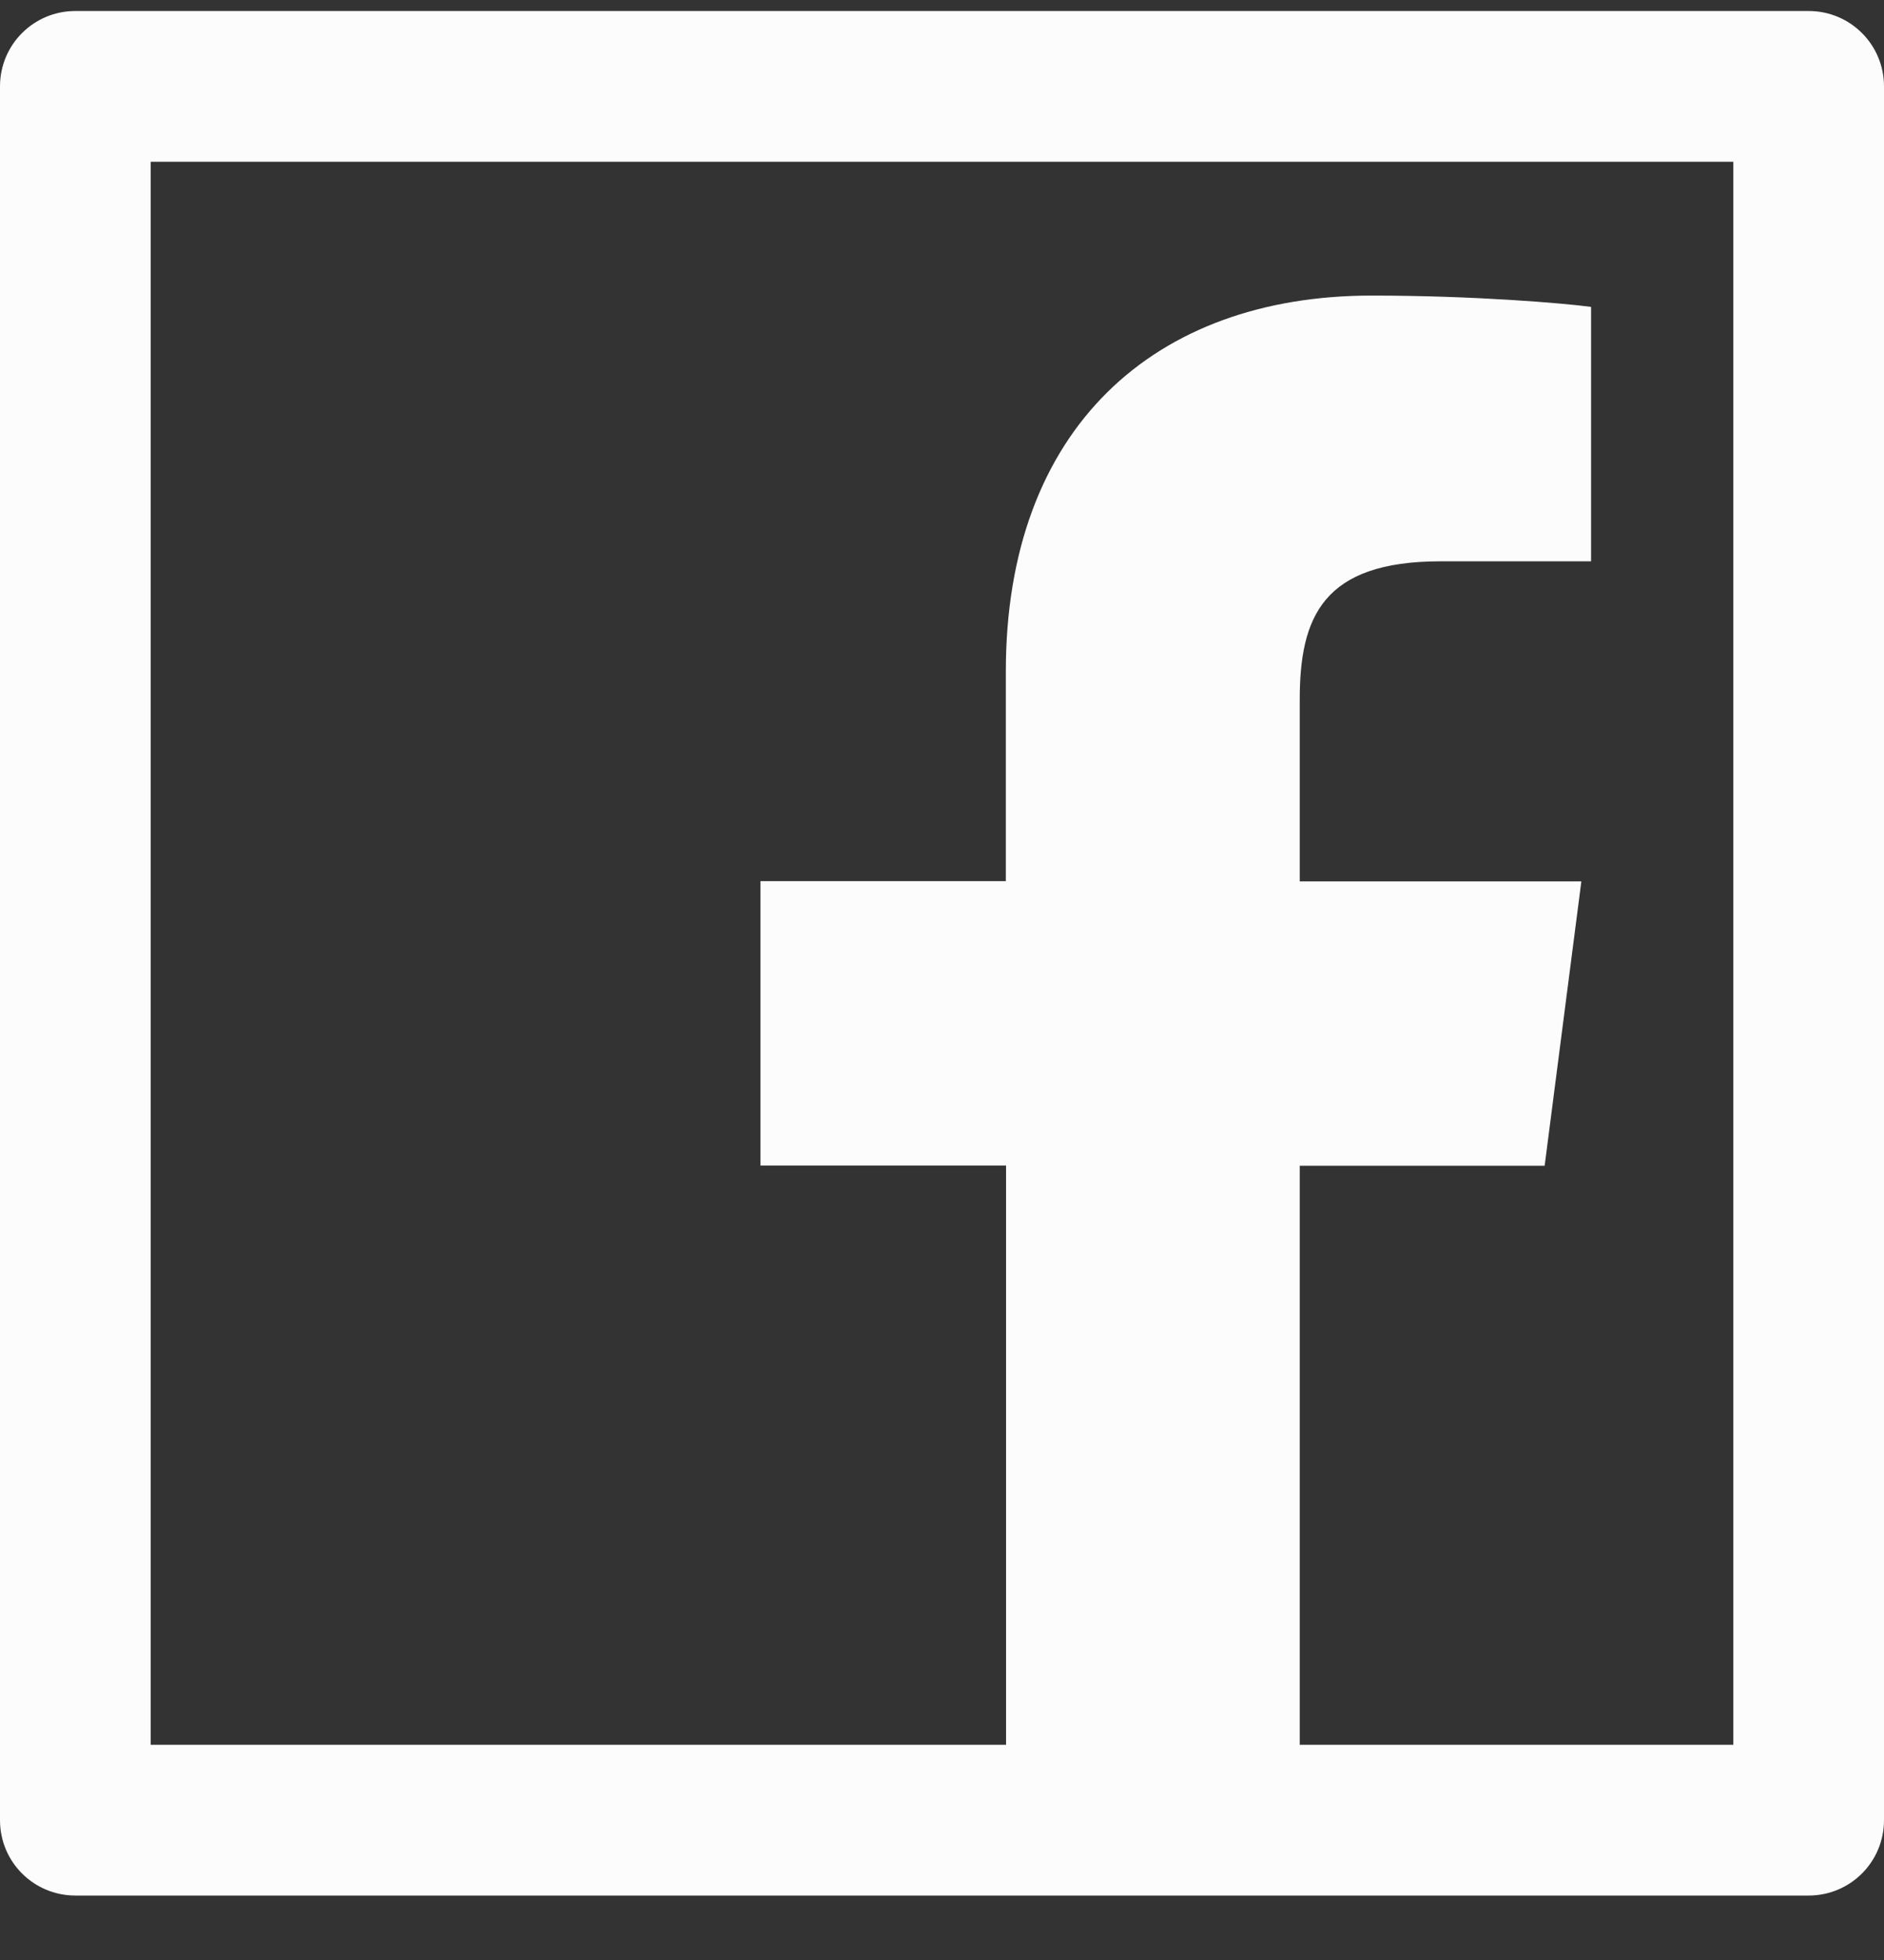 <svg width="25" height="26" viewBox="0 0 25 26" fill="none" xmlns="http://www.w3.org/2000/svg">
<rect x="0" y="0" width="25" height="26" fill="#333333" stroke="none"/>
<path d="M24 0.146H1C0.447 0.146 0 0.592 0 1.146V24.145C0 24.699 0.447 25.145 1 25.145H24C24.553 25.145 25 24.699 25 24.145V1.146C25 0.592 24.553 0.146 24 0.146ZM23 23.145H17.247V15.464H20.497L20.984 11.692H17.247V9.283C17.247 8.189 17.55 7.446 19.116 7.446H21.113V4.071C20.766 4.024 19.581 3.921 18.2 3.921C15.319 3.921 13.347 5.68 13.347 8.908V11.689H10.091V15.461H13.35V23.145H2V2.146H23V23.145Z" fill="#FCFCFC"/>
</svg>
